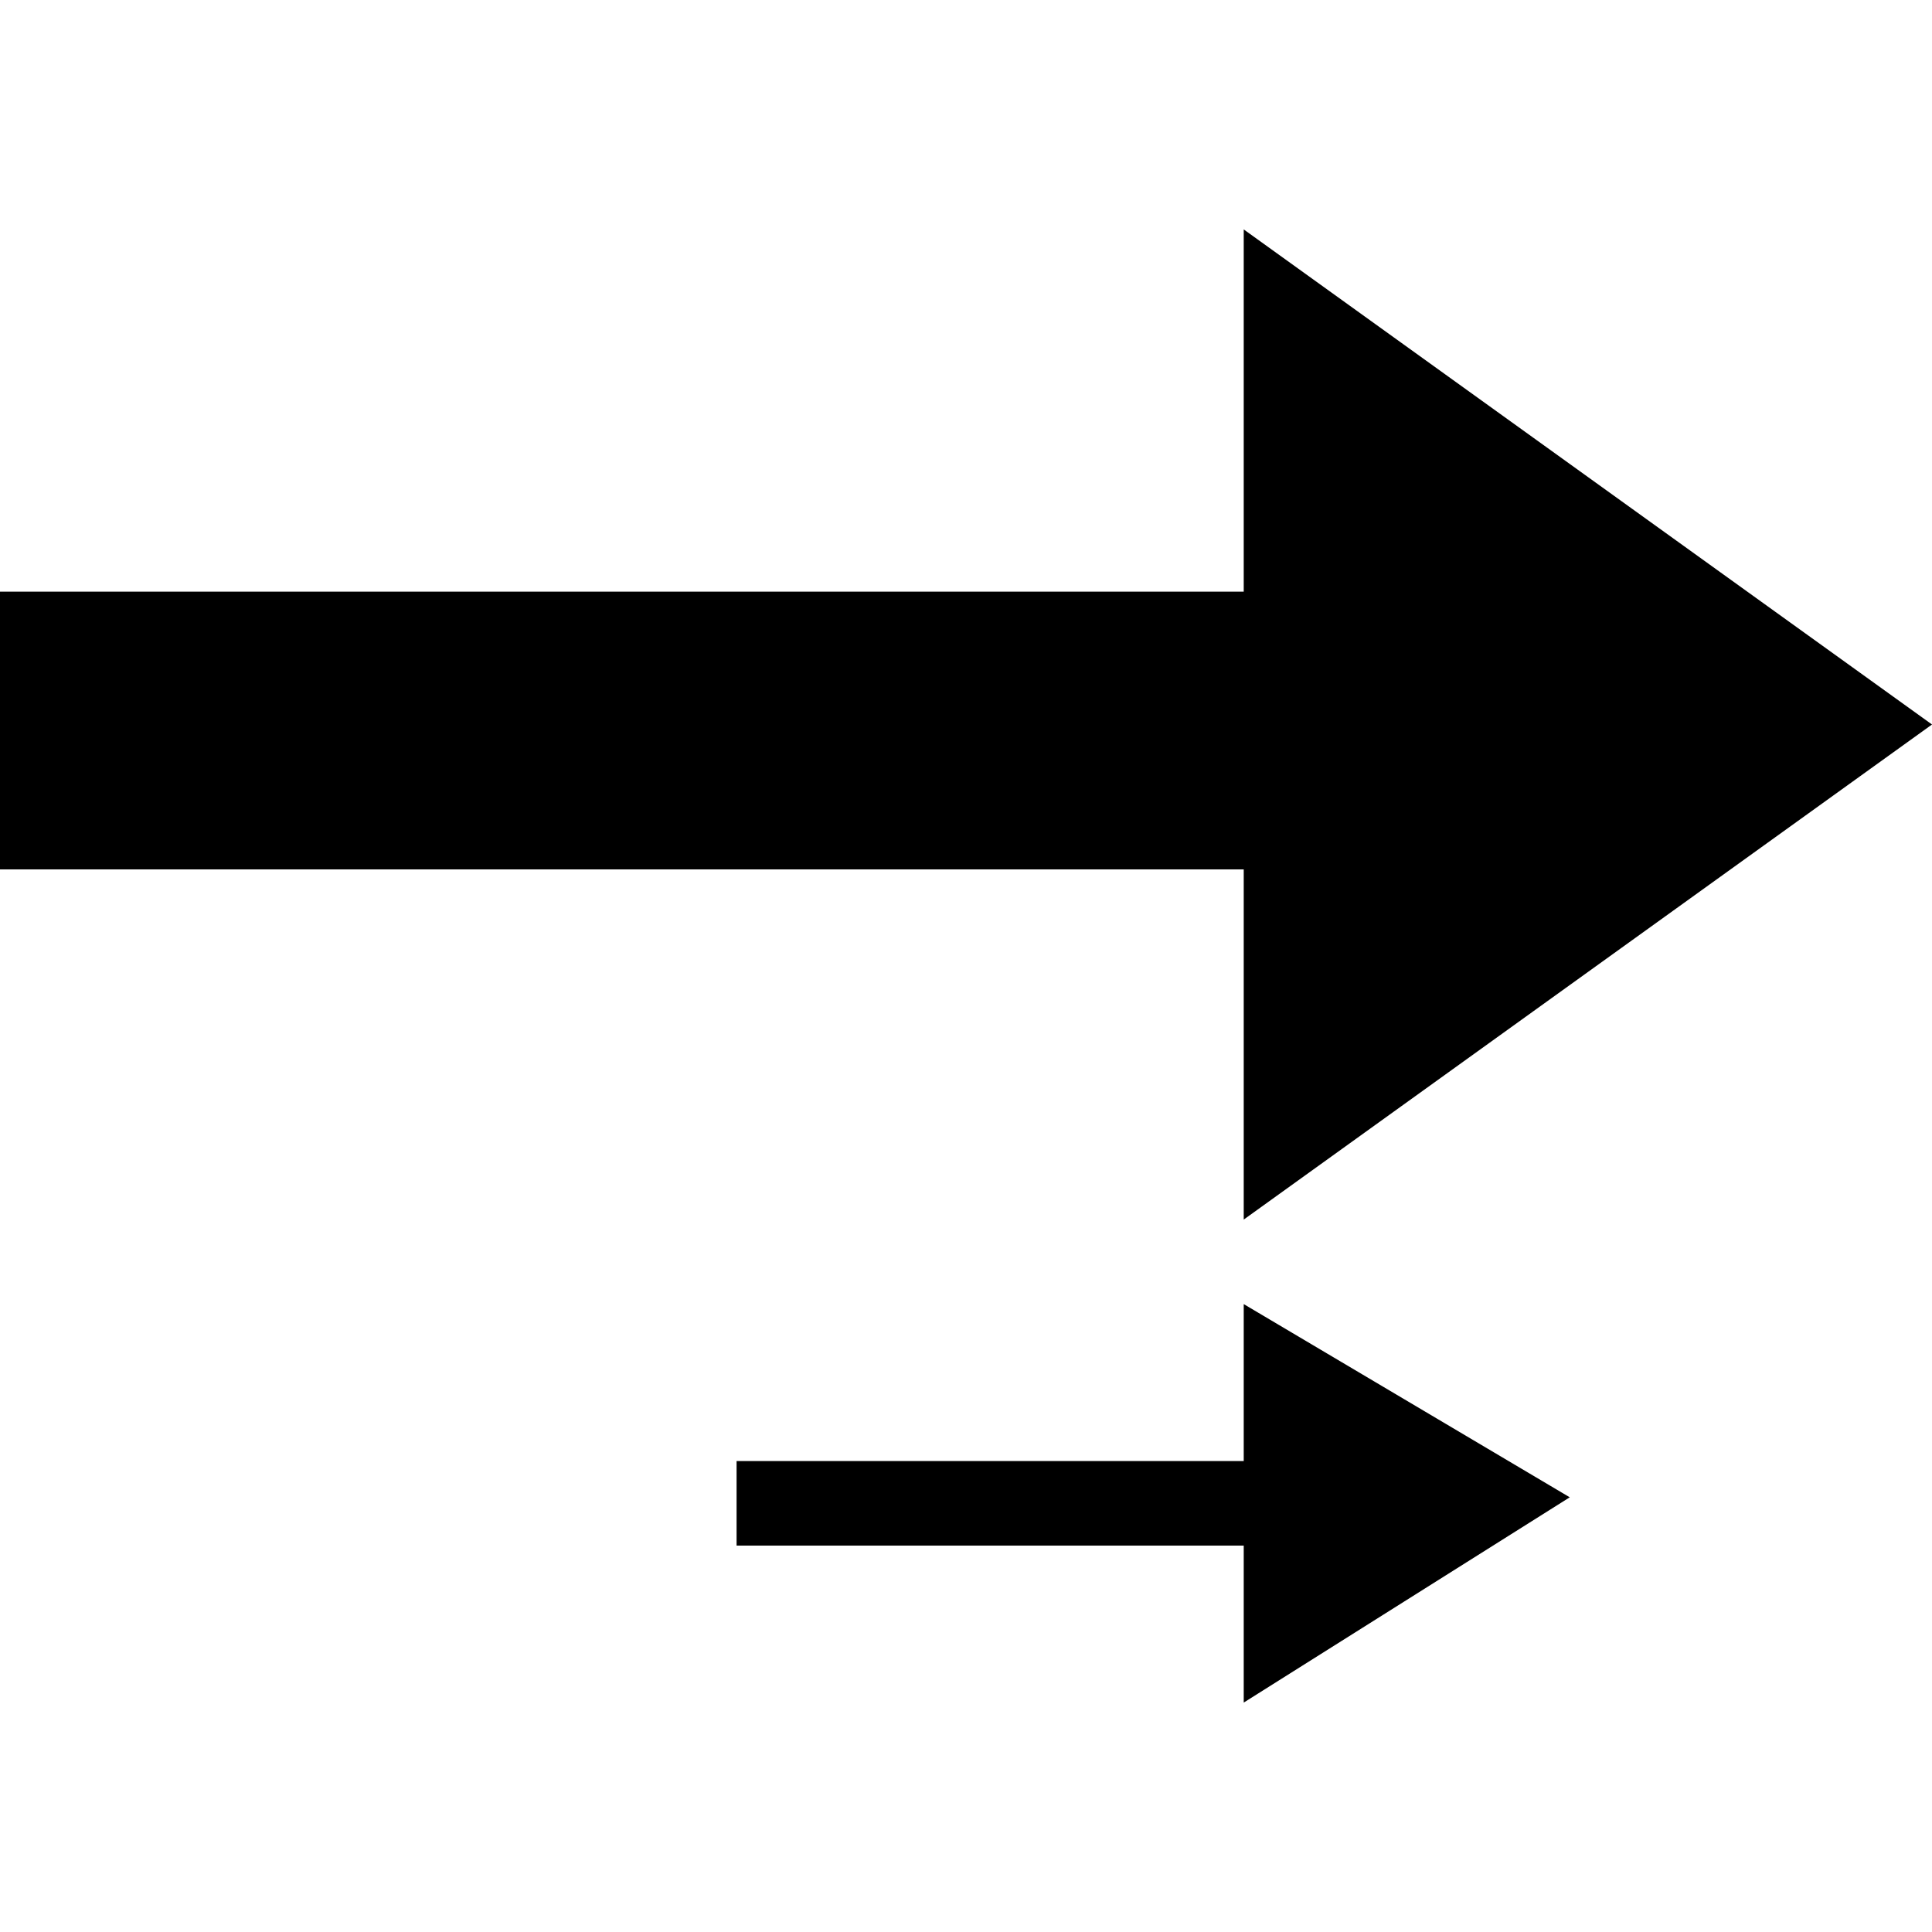 <?xml version="1.0" encoding="utf-8"?>
<!-- Generator: Adobe Illustrator 19.0.0, SVG Export Plug-In . SVG Version: 6.00 Build 0)  -->
<!DOCTYPE svg PUBLIC "-//W3C//DTD SVG 1.0//EN" "http://www.w3.org/TR/2001/REC-SVG-20010904/DTD/svg10.dtd">
<svg version="1.0" id="Ebene_1" xmlns="http://www.w3.org/2000/svg" xmlns:xlink="http://www.w3.org/1999/xlink" x="0px" y="0px"
	 viewBox="0 0 16 16" enable-background="new 0 0 16 16" xml:space="preserve">
<polygon id="XMLID_10_" points="0,4.9 0,7.2 10.3,7.2 10.3,10.1 16,6 10.3,1.9 10.3,4.9 "/>
<g id="XMLID_7_">
	<polygon id="XMLID_9_" points="13,12.4 10.3,10.8 10.3,12.1 6.1,12.1 6.1,12.8 10.3,12.8 10.3,14.1 	"/>
</g>
</svg>
